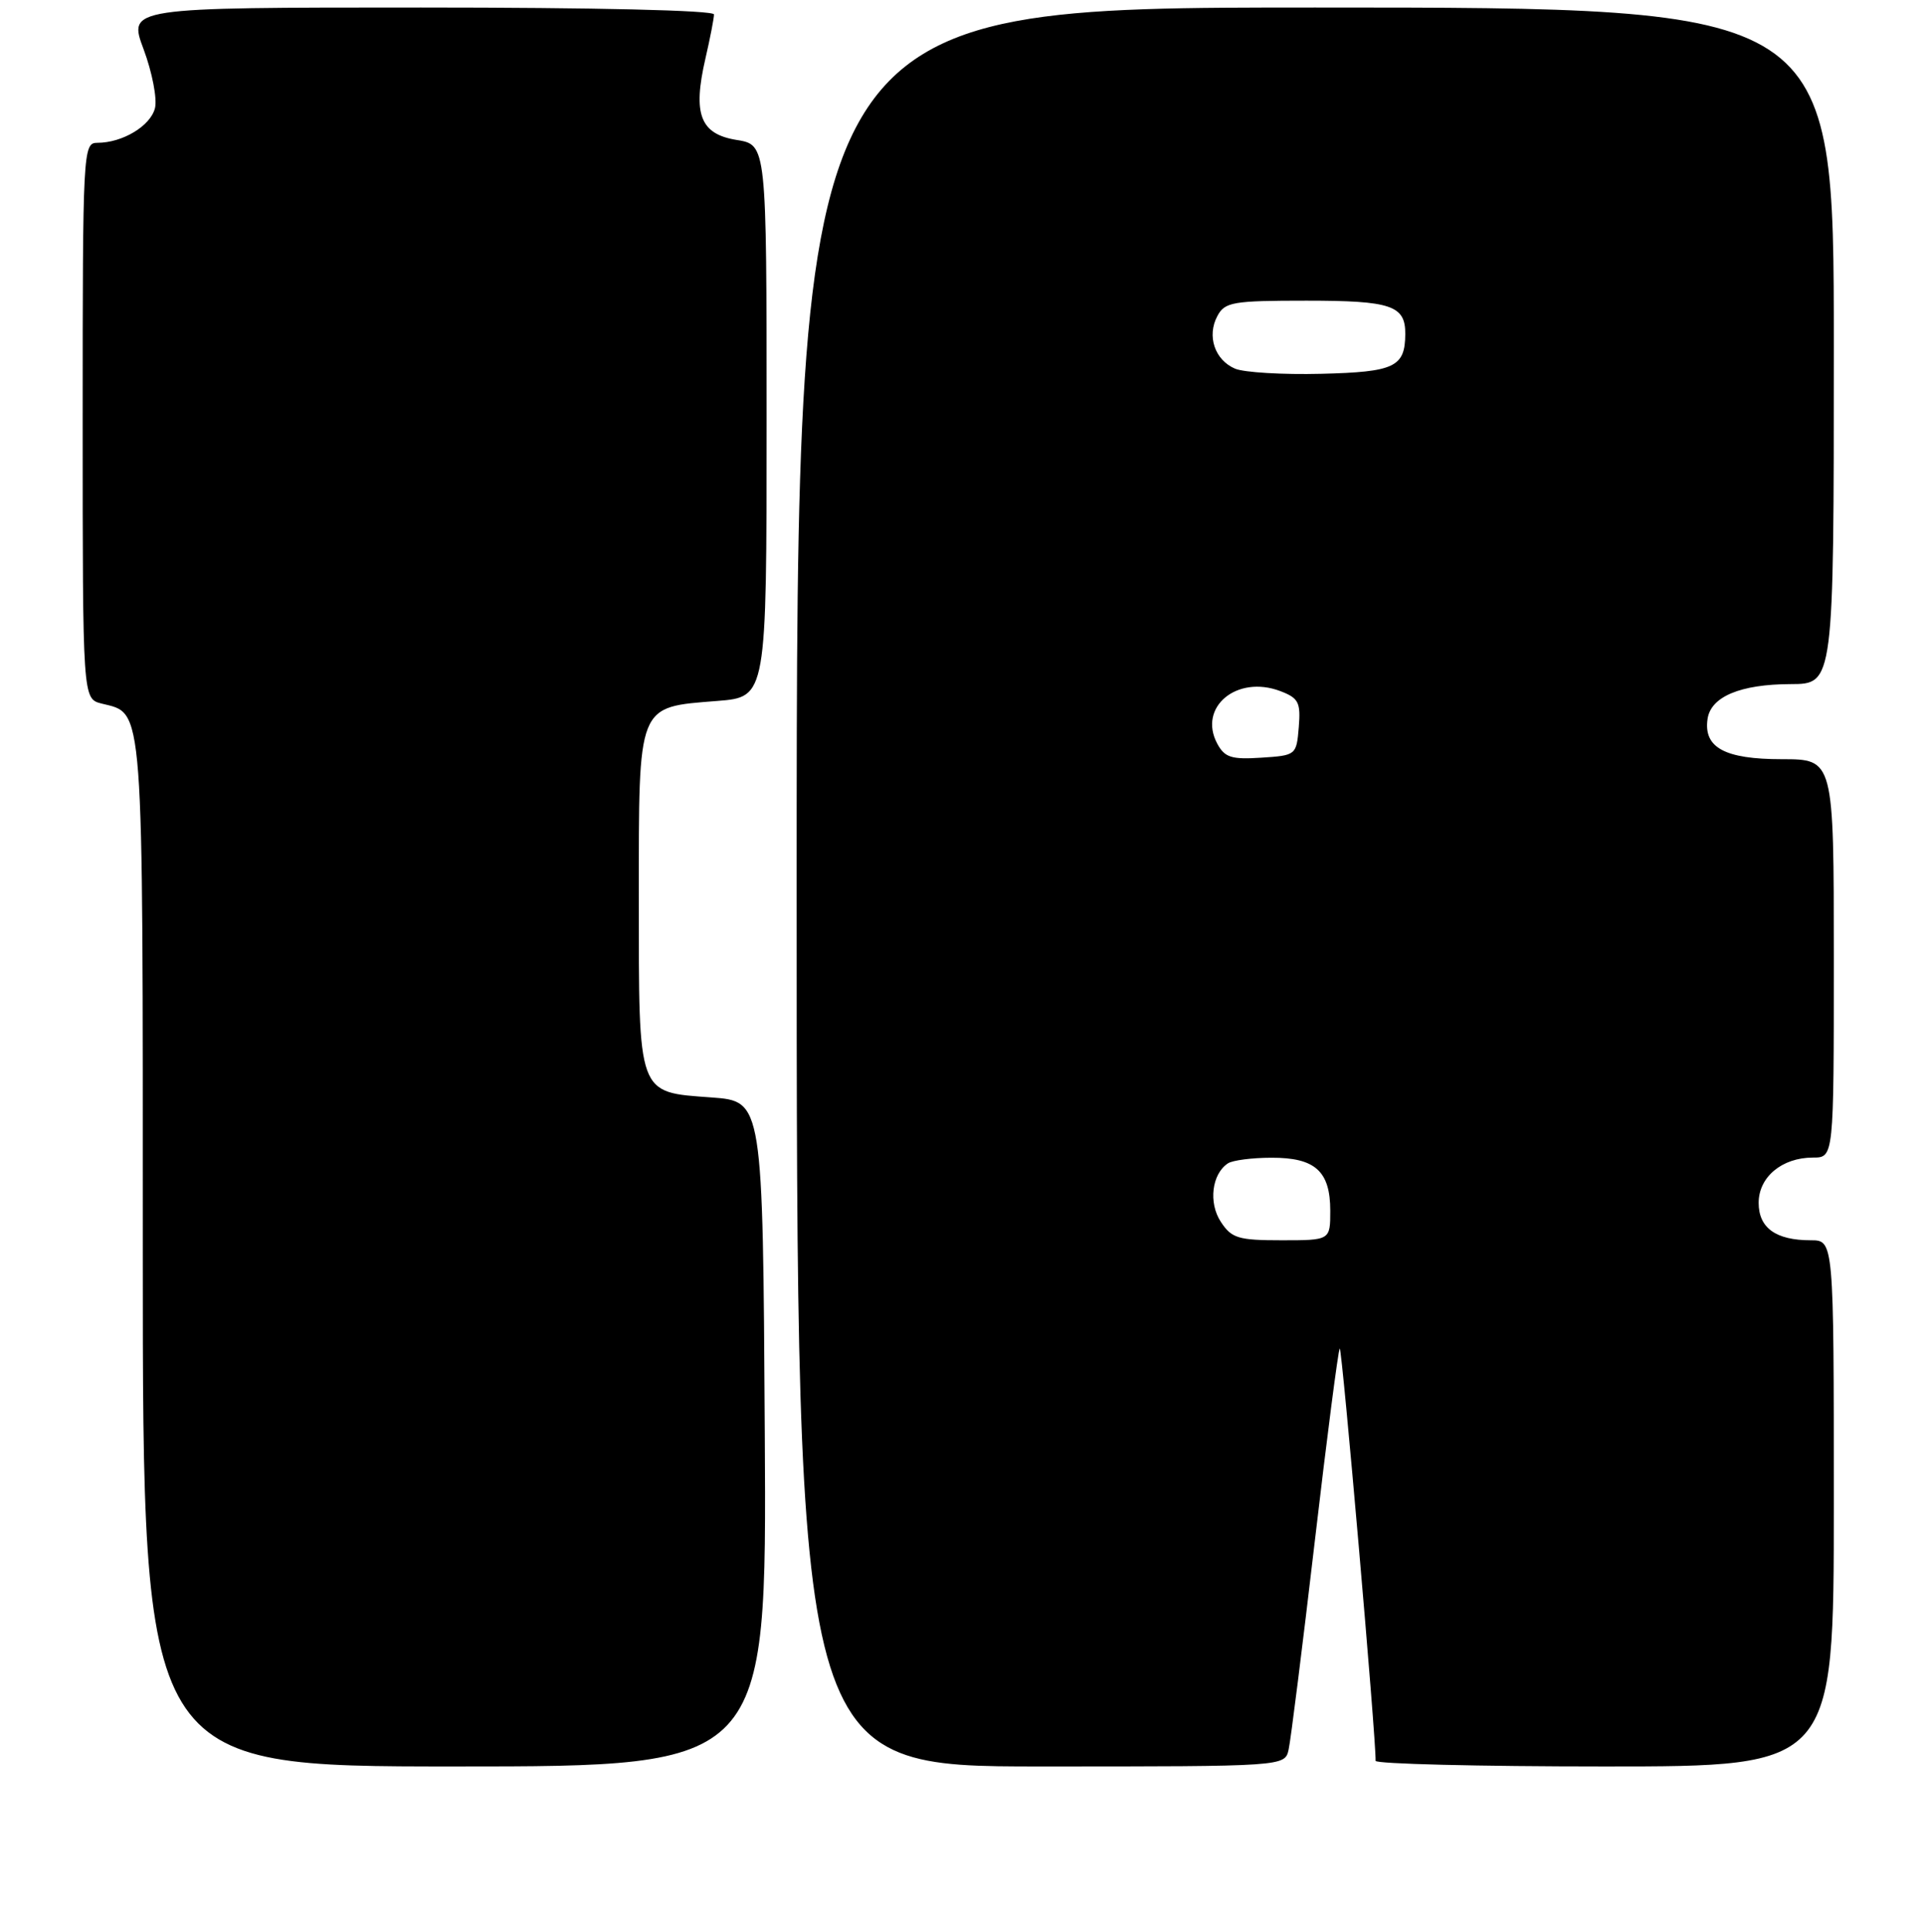 <?xml version="1.0" encoding="UTF-8" standalone="no"?>
<!DOCTYPE svg PUBLIC "-//W3C//DTD SVG 1.1//EN" "http://www.w3.org/Graphics/SVG/1.1/DTD/svg11.dtd" >
<svg xmlns="http://www.w3.org/2000/svg" xmlns:xlink="http://www.w3.org/1999/xlink" version="1.1" viewBox="0 0 256 257">
 <g >
 <path fill="currentColor"
d=" M 101.76 190.75 C 101.50 146.50 101.50 146.50 94.67 146.00 C 84.75 145.27 85.00 145.96 85.00 119.46 C 85.00 93.41 84.72 94.11 95.45 93.25 C 102.00 92.73 102.00 92.73 102.00 55.99 C 102.00 19.26 102.00 19.26 98.02 18.62 C 93.16 17.84 92.15 15.20 93.86 7.79 C 94.49 5.07 95.00 2.43 95.00 1.92 C 95.00 1.37 79.19 1.00 56.01 1.00 C 17.03 1.00 17.03 1.00 19.11 6.56 C 20.25 9.62 20.93 13.14 20.62 14.39 C 20.02 16.76 16.30 19.00 12.95 19.00 C 11.05 19.00 11.00 19.96 11.00 55.98 C 11.00 92.96 11.00 92.96 13.52 93.60 C 19.19 95.02 19.00 92.53 19.00 166.72 C 19.00 235.00 19.00 235.00 60.51 235.00 C 102.02 235.00 102.02 235.00 101.76 190.75 Z  M 171.46 232.75 C 171.74 231.51 173.30 219.09 174.93 205.14 C 176.56 191.18 178.06 179.61 178.26 179.40 C 178.56 179.11 183.13 231.66 183.03 234.25 C 183.01 234.66 196.72 235.00 213.50 235.00 C 244.00 235.00 244.00 235.00 244.00 200.00 C 244.00 165.00 244.00 165.00 240.93 165.00 C 236.28 165.00 234.00 163.36 234.00 160.02 C 234.00 156.59 237.10 154.00 241.22 154.00 C 244.00 154.00 244.00 154.00 244.00 127.50 C 244.00 101.00 244.00 101.00 237.07 101.00 C 229.49 101.00 226.65 99.46 227.20 95.65 C 227.63 92.68 231.56 91.03 238.25 91.01 C 244.00 91.00 244.00 91.00 244.00 46.00 C 244.00 1.00 244.00 1.00 175.00 1.00 C 106.00 1.00 106.00 1.00 106.00 118.00 C 106.00 235.00 106.00 235.00 138.48 235.00 C 170.96 235.00 170.96 235.00 171.46 232.75 Z  M 162.44 162.55 C 160.77 160.01 161.24 156.18 163.38 154.77 C 164.00 154.36 166.61 154.02 169.18 154.02 C 174.99 154.00 177.00 155.81 177.00 161.07 C 177.00 165.00 177.00 165.00 170.52 165.00 C 164.75 165.00 163.87 164.73 162.44 162.55 Z  M 161.96 98.93 C 159.37 94.08 164.57 89.75 170.35 91.94 C 172.79 92.87 173.08 93.44 172.81 96.75 C 172.50 100.46 172.45 100.50 167.81 100.80 C 163.85 101.06 162.95 100.77 161.96 98.93 Z  M 164.34 49.05 C 161.63 47.90 160.55 44.70 161.98 42.04 C 162.97 40.18 164.03 40.00 173.84 40.00 C 185.12 40.00 187.01 40.64 186.98 44.45 C 186.95 48.83 185.55 49.49 175.79 49.73 C 170.68 49.86 165.53 49.55 164.34 49.05 Z "/>
</g>
</svg>